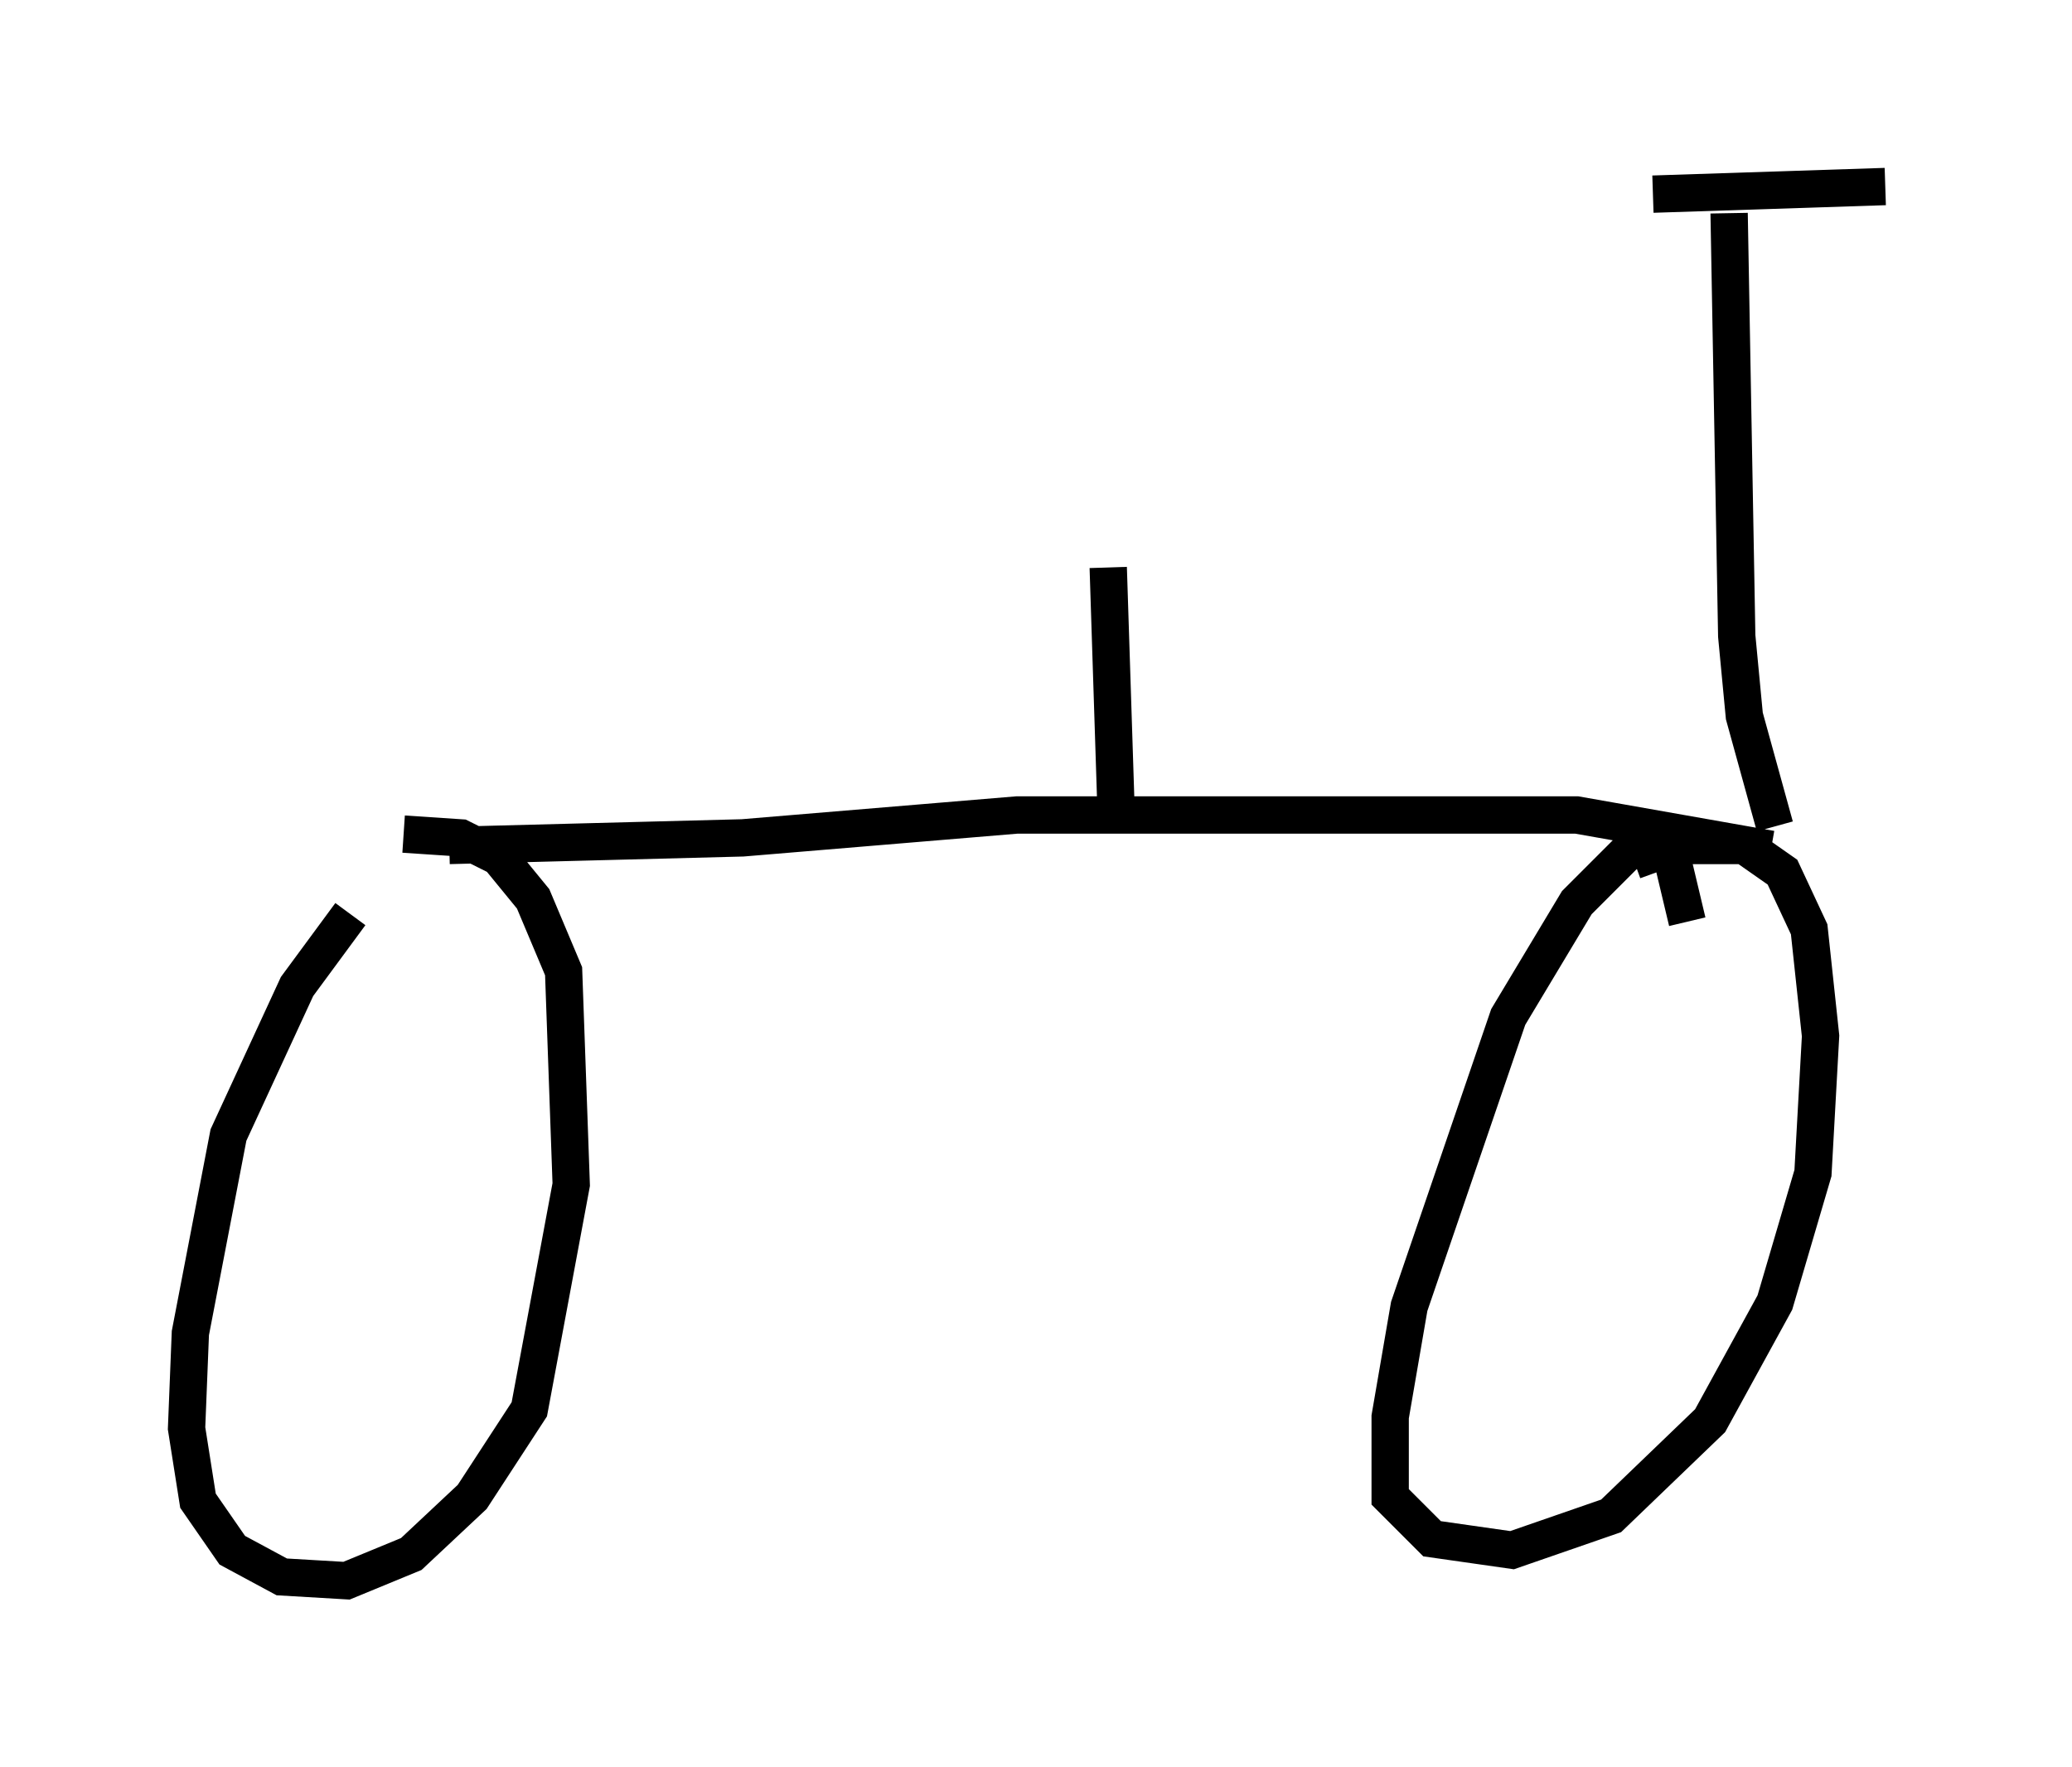 <?xml version="1.0" encoding="utf-8" ?>
<svg baseProfile="full" height="47.363" version="1.1" width="55.53" xmlns="http://www.w3.org/2000/svg" xmlns:ev="http://www.w3.org/2001/xml-events" xmlns:xlink="http://www.w3.org/1999/xlink"><defs /><rect fill="white" height="47.363" width="55.53" x="0" y="0" /><path d="M9.9, 24.294 m-0.51, 0.204 l-1.429, 1.94 -1.838, 3.981 l-1.021, 5.308 -0.102, 2.552 l0.306, 1.94 0.919, 1.327 l1.327, 0.715 1.735, 0.102 l1.735, -0.715 1.633, -1.531 l1.531, -2.348 1.123, -6.023 l-0.204, -5.717 -0.817, -1.94 l-0.919, -1.123 -1.021, -0.51 l-1.531, -0.102 m34.402, 2.348 l-0.51, -2.144 -0.817, 0.0 l-1.633, 1.633 -1.838, 3.063 l-2.654, 7.758 -0.51, 2.96 l0.0, 2.144 1.123, 1.123 l2.144, 0.306 2.654, -0.919 l2.654, -2.552 1.735, -3.165 l1.021, -3.471 0.204, -3.675 l-0.306, -2.858 -0.715, -1.531 l-1.021, -0.715 -1.838, 0.0 l-1.123, 0.408 m-31.748, -0.408 l7.861, -0.204 7.35, -0.613 l15.006, 0.0 5.206, 0.919 m0.102, -0.613 l-0.817, -2.96 -0.204, -2.144 l-0.204, -11.331 m-2.042, -0.51 l6.227, -0.204 m-20.621, 16.538 l-0.204, -6.329 " fill="none" stroke="black" stroke-width="1" /></svg>
